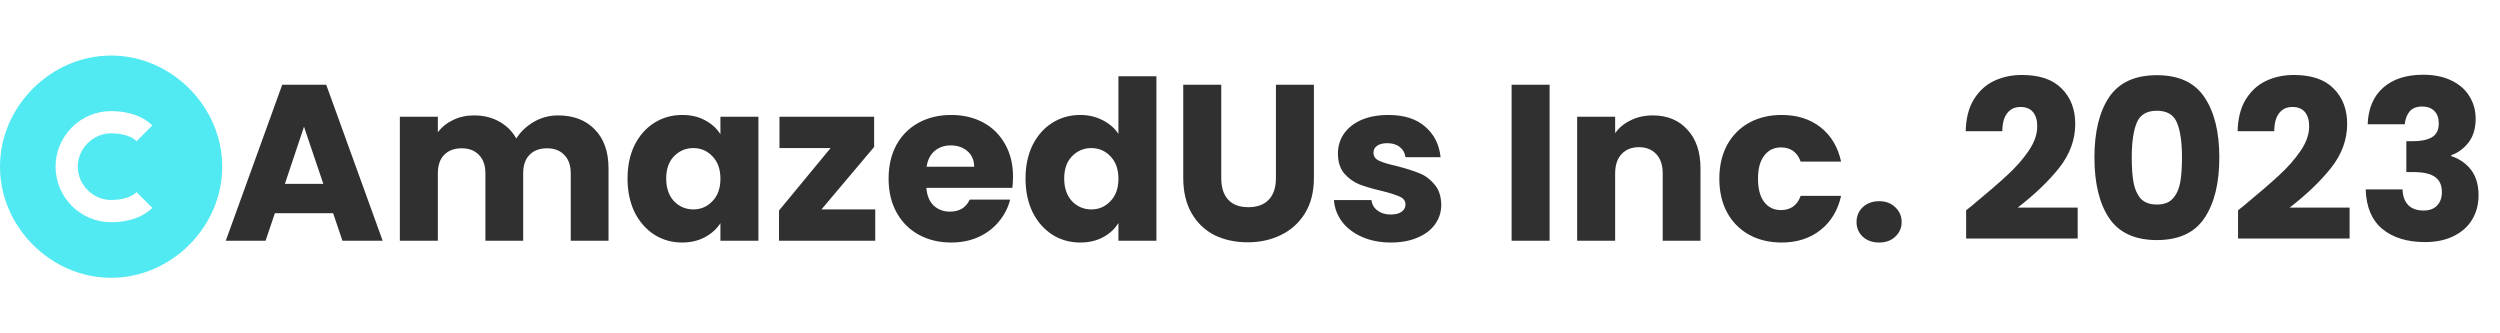 <svg width="135" height="18" viewBox="0 0 135 18" fill="none" xmlns="http://www.w3.org/2000/svg">
<path d="M6 3C2.747 3 0 5.748 0 9C0 12.252 2.747 15 6 15C9.253 15 12 12.252 12 9C12 5.748 9.253 3 6 3ZM6 10.8C6.595 10.8 7.11 10.641 7.376 10.375L8.224 11.224C7.549 11.899 6.541 12 6 12C4.346 12 3 10.654 3 9C3 7.346 4.346 6 6 6C6.541 6 7.549 6.101 8.224 6.776L7.376 7.624C7.111 7.358 6.596 7.2 6 7.2C5.024 7.2 4.2 8.024 4.2 9C4.2 9.976 5.024 10.8 6 10.8Z" fill="#51E9F2"/>
<path d="M17.988 11.512H14.844L14.34 13H12.192L15.24 4.576H17.616L20.664 13H18.492L17.988 11.512ZM17.46 9.928L16.416 6.844L15.384 9.928H17.46ZM30.136 6.232C30.968 6.232 31.628 6.484 32.116 6.988C32.612 7.492 32.86 8.192 32.86 9.088V13H30.82V9.364C30.82 8.932 30.704 8.6 30.472 8.368C30.248 8.128 29.936 8.008 29.536 8.008C29.136 8.008 28.82 8.128 28.588 8.368C28.364 8.6 28.252 8.932 28.252 9.364V13H26.212V9.364C26.212 8.932 26.096 8.6 25.864 8.368C25.64 8.128 25.328 8.008 24.928 8.008C24.528 8.008 24.212 8.128 23.98 8.368C23.756 8.6 23.644 8.932 23.644 9.364V13H21.592V6.304H23.644V7.144C23.852 6.864 24.124 6.644 24.46 6.484C24.796 6.316 25.176 6.232 25.6 6.232C26.104 6.232 26.552 6.34 26.944 6.556C27.344 6.772 27.656 7.08 27.88 7.48C28.112 7.112 28.428 6.812 28.828 6.58C29.228 6.348 29.664 6.232 30.136 6.232ZM33.887 9.64C33.887 8.952 34.015 8.348 34.271 7.828C34.535 7.308 34.891 6.908 35.339 6.628C35.787 6.348 36.287 6.208 36.839 6.208C37.311 6.208 37.723 6.304 38.075 6.496C38.435 6.688 38.711 6.94 38.903 7.252V6.304H40.955V13H38.903V12.052C38.703 12.364 38.423 12.616 38.063 12.808C37.711 13 37.299 13.096 36.827 13.096C36.283 13.096 35.787 12.956 35.339 12.676C34.891 12.388 34.535 11.984 34.271 11.464C34.015 10.936 33.887 10.328 33.887 9.64ZM38.903 9.652C38.903 9.14 38.759 8.736 38.471 8.44C38.191 8.144 37.847 7.996 37.439 7.996C37.031 7.996 36.683 8.144 36.395 8.44C36.115 8.728 35.975 9.128 35.975 9.64C35.975 10.152 36.115 10.56 36.395 10.864C36.683 11.16 37.031 11.308 37.439 11.308C37.847 11.308 38.191 11.16 38.471 10.864C38.759 10.568 38.903 10.164 38.903 9.652ZM44.359 11.308H47.263V13H42.067V11.368L44.851 7.996H42.091V6.304H47.203V7.936L44.359 11.308ZM54.704 9.544C54.704 9.736 54.692 9.936 54.668 10.144H50.024C50.056 10.56 50.188 10.88 50.42 11.104C50.66 11.32 50.952 11.428 51.296 11.428C51.808 11.428 52.164 11.212 52.364 10.78H54.548C54.436 11.22 54.232 11.616 53.936 11.968C53.648 12.32 53.284 12.596 52.844 12.796C52.404 12.996 51.912 13.096 51.368 13.096C50.712 13.096 50.128 12.956 49.616 12.676C49.104 12.396 48.704 11.996 48.416 11.476C48.128 10.956 47.984 10.348 47.984 9.652C47.984 8.956 48.124 8.348 48.404 7.828C48.692 7.308 49.092 6.908 49.604 6.628C50.116 6.348 50.704 6.208 51.368 6.208C52.016 6.208 52.592 6.344 53.096 6.616C53.6 6.888 53.992 7.276 54.272 7.78C54.56 8.284 54.704 8.872 54.704 9.544ZM52.604 9.004C52.604 8.652 52.484 8.372 52.244 8.164C52.004 7.956 51.704 7.852 51.344 7.852C51 7.852 50.708 7.952 50.468 8.152C50.236 8.352 50.092 8.636 50.036 9.004H52.604ZM55.379 9.64C55.379 8.952 55.507 8.348 55.763 7.828C56.027 7.308 56.383 6.908 56.831 6.628C57.279 6.348 57.779 6.208 58.331 6.208C58.771 6.208 59.171 6.3 59.531 6.484C59.899 6.668 60.187 6.916 60.395 7.228V4.12H62.447V13H60.395V12.04C60.203 12.36 59.927 12.616 59.567 12.808C59.215 13 58.803 13.096 58.331 13.096C57.779 13.096 57.279 12.956 56.831 12.676C56.383 12.388 56.027 11.984 55.763 11.464C55.507 10.936 55.379 10.328 55.379 9.64ZM60.395 9.652C60.395 9.14 60.251 8.736 59.963 8.44C59.683 8.144 59.339 7.996 58.931 7.996C58.523 7.996 58.175 8.144 57.887 8.44C57.607 8.728 57.467 9.128 57.467 9.64C57.467 10.152 57.607 10.56 57.887 10.864C58.175 11.16 58.523 11.308 58.931 11.308C59.339 11.308 59.683 11.16 59.963 10.864C60.251 10.568 60.395 10.164 60.395 9.652ZM65.948 4.576V9.616C65.948 10.12 66.072 10.508 66.32 10.78C66.567 11.052 66.931 11.188 67.412 11.188C67.891 11.188 68.26 11.052 68.516 10.78C68.772 10.508 68.9 10.12 68.9 9.616V4.576H70.951V9.604C70.951 10.356 70.791 10.992 70.472 11.512C70.151 12.032 69.719 12.424 69.175 12.688C68.639 12.952 68.04 13.084 67.376 13.084C66.712 13.084 66.115 12.956 65.588 12.7C65.067 12.436 64.656 12.044 64.352 11.524C64.047 10.996 63.895 10.356 63.895 9.604V4.576H65.948ZM75.116 13.096C74.532 13.096 74.012 12.996 73.556 12.796C73.1 12.596 72.74 12.324 72.476 11.98C72.212 11.628 72.064 11.236 72.032 10.804H74.06C74.084 11.036 74.192 11.224 74.384 11.368C74.576 11.512 74.812 11.584 75.092 11.584C75.348 11.584 75.544 11.536 75.68 11.44C75.824 11.336 75.896 11.204 75.896 11.044C75.896 10.852 75.796 10.712 75.596 10.624C75.396 10.528 75.072 10.424 74.624 10.312C74.144 10.2 73.744 10.084 73.424 9.964C73.104 9.836 72.828 9.64 72.596 9.376C72.364 9.104 72.248 8.74 72.248 8.284C72.248 7.9 72.352 7.552 72.56 7.24C72.776 6.92 73.088 6.668 73.496 6.484C73.912 6.3 74.404 6.208 74.972 6.208C75.812 6.208 76.472 6.416 76.952 6.832C77.44 7.248 77.72 7.8 77.792 8.488H75.896C75.864 8.256 75.76 8.072 75.584 7.936C75.416 7.8 75.192 7.732 74.912 7.732C74.672 7.732 74.488 7.78 74.36 7.876C74.232 7.964 74.168 8.088 74.168 8.248C74.168 8.44 74.268 8.584 74.468 8.68C74.676 8.776 74.996 8.872 75.428 8.968C75.924 9.096 76.328 9.224 76.64 9.352C76.952 9.472 77.224 9.672 77.456 9.952C77.696 10.224 77.82 10.592 77.828 11.056C77.828 11.448 77.716 11.8 77.492 12.112C77.276 12.416 76.96 12.656 76.544 12.832C76.136 13.008 75.66 13.096 75.116 13.096ZM83.679 4.576V13H81.627V4.576H83.679ZM89.246 6.232C90.03 6.232 90.654 6.488 91.118 7C91.59 7.504 91.826 8.2 91.826 9.088V13H89.786V9.364C89.786 8.916 89.67 8.568 89.438 8.32C89.206 8.072 88.894 7.948 88.502 7.948C88.11 7.948 87.798 8.072 87.566 8.32C87.334 8.568 87.218 8.916 87.218 9.364V13H85.166V6.304H87.218V7.192C87.426 6.896 87.706 6.664 88.058 6.496C88.41 6.32 88.806 6.232 89.246 6.232ZM92.844 9.652C92.844 8.956 92.984 8.348 93.264 7.828C93.552 7.308 93.948 6.908 94.452 6.628C94.964 6.348 95.548 6.208 96.204 6.208C97.044 6.208 97.744 6.428 98.304 6.868C98.872 7.308 99.244 7.928 99.42 8.728H97.236C97.052 8.216 96.696 7.96 96.168 7.96C95.792 7.96 95.492 8.108 95.268 8.404C95.044 8.692 94.932 9.108 94.932 9.652C94.932 10.196 95.044 10.616 95.268 10.912C95.492 11.2 95.792 11.344 96.168 11.344C96.696 11.344 97.052 11.088 97.236 10.576H99.42C99.244 11.36 98.872 11.976 98.304 12.424C97.736 12.872 97.036 13.096 96.204 13.096C95.548 13.096 94.964 12.956 94.452 12.676C93.948 12.396 93.552 11.996 93.264 11.476C92.984 10.956 92.844 10.348 92.844 9.652ZM101.477 13.096C101.117 13.096 100.821 12.992 100.589 12.784C100.365 12.568 100.253 12.304 100.253 11.992C100.253 11.672 100.365 11.404 100.589 11.188C100.821 10.972 101.117 10.864 101.477 10.864C101.829 10.864 102.117 10.972 102.341 11.188C102.573 11.404 102.689 11.672 102.689 11.992C102.689 12.304 102.573 12.568 102.341 12.784C102.117 12.992 101.829 13.096 101.477 13.096ZM106.171 11.356C106.443 11.14 106.567 11.04 106.543 11.056C107.327 10.408 107.943 9.876 108.391 9.46C108.847 9.044 109.231 8.608 109.543 8.152C109.855 7.696 110.011 7.252 110.011 6.82C110.011 6.492 109.935 6.236 109.783 6.052C109.631 5.868 109.403 5.776 109.099 5.776C108.795 5.776 108.555 5.892 108.379 6.124C108.211 6.348 108.127 6.668 108.127 7.084H106.147C106.163 6.404 106.307 5.836 106.579 5.38C106.859 4.924 107.223 4.588 107.671 4.372C108.127 4.156 108.631 4.048 109.183 4.048C110.135 4.048 110.851 4.292 111.331 4.78C111.819 5.268 112.063 5.904 112.063 6.688C112.063 7.544 111.771 8.34 111.187 9.076C110.603 9.804 109.859 10.516 108.955 11.212H112.195V12.88H106.171V11.356ZM113.099 8.5C113.099 7.124 113.363 6.04 113.891 5.248C114.427 4.456 115.287 4.06 116.471 4.06C117.655 4.06 118.511 4.456 119.039 5.248C119.575 6.04 119.843 7.124 119.843 8.5C119.843 9.892 119.575 10.984 119.039 11.776C118.511 12.568 117.655 12.964 116.471 12.964C115.287 12.964 114.427 12.568 113.891 11.776C113.363 10.984 113.099 9.892 113.099 8.5ZM117.827 8.5C117.827 7.692 117.739 7.072 117.563 6.64C117.387 6.2 117.023 5.98 116.471 5.98C115.919 5.98 115.555 6.2 115.379 6.64C115.203 7.072 115.115 7.692 115.115 8.5C115.115 9.044 115.147 9.496 115.211 9.856C115.275 10.208 115.403 10.496 115.595 10.72C115.795 10.936 116.087 11.044 116.471 11.044C116.855 11.044 117.143 10.936 117.335 10.72C117.535 10.496 117.667 10.208 117.731 9.856C117.795 9.496 117.827 9.044 117.827 8.5ZM120.855 11.356C121.127 11.14 121.251 11.04 121.227 11.056C122.011 10.408 122.627 9.876 123.075 9.46C123.531 9.044 123.915 8.608 124.227 8.152C124.539 7.696 124.695 7.252 124.695 6.82C124.695 6.492 124.619 6.236 124.467 6.052C124.315 5.868 124.087 5.776 123.783 5.776C123.479 5.776 123.239 5.892 123.063 6.124C122.895 6.348 122.811 6.668 122.811 7.084H120.831C120.847 6.404 120.991 5.836 121.263 5.38C121.543 4.924 121.907 4.588 122.355 4.372C122.811 4.156 123.315 4.048 123.867 4.048C124.819 4.048 125.535 4.292 126.015 4.78C126.503 5.268 126.747 5.904 126.747 6.688C126.747 7.544 126.455 8.34 125.871 9.076C125.287 9.804 124.543 10.516 123.639 11.212H126.879V12.88H120.855V11.356ZM127.854 6.712C127.886 5.856 128.166 5.196 128.694 4.732C129.222 4.268 129.938 4.036 130.842 4.036C131.442 4.036 131.954 4.14 132.378 4.348C132.81 4.556 133.134 4.84 133.35 5.2C133.574 5.56 133.686 5.964 133.686 6.412C133.686 6.94 133.554 7.372 133.29 7.708C133.026 8.036 132.718 8.26 132.366 8.38V8.428C132.822 8.58 133.182 8.832 133.446 9.184C133.71 9.536 133.842 9.988 133.842 10.54C133.842 11.036 133.726 11.476 133.494 11.86C133.27 12.236 132.938 12.532 132.498 12.748C132.066 12.964 131.55 13.072 130.95 13.072C129.99 13.072 129.222 12.836 128.646 12.364C128.078 11.892 127.778 11.18 127.746 10.228H129.738C129.746 10.58 129.846 10.86 130.038 11.068C130.23 11.268 130.51 11.368 130.878 11.368C131.19 11.368 131.43 11.28 131.598 11.104C131.774 10.92 131.862 10.68 131.862 10.384C131.862 10 131.738 9.724 131.49 9.556C131.25 9.38 130.862 9.292 130.326 9.292H129.942V7.624H130.326C130.734 7.624 131.062 7.556 131.31 7.42C131.566 7.276 131.694 7.024 131.694 6.664C131.694 6.376 131.614 6.152 131.454 5.992C131.294 5.832 131.074 5.752 130.794 5.752C130.49 5.752 130.262 5.844 130.11 6.028C129.966 6.212 129.882 6.44 129.858 6.712H127.854Z" fill="#303030"/>
</svg>
